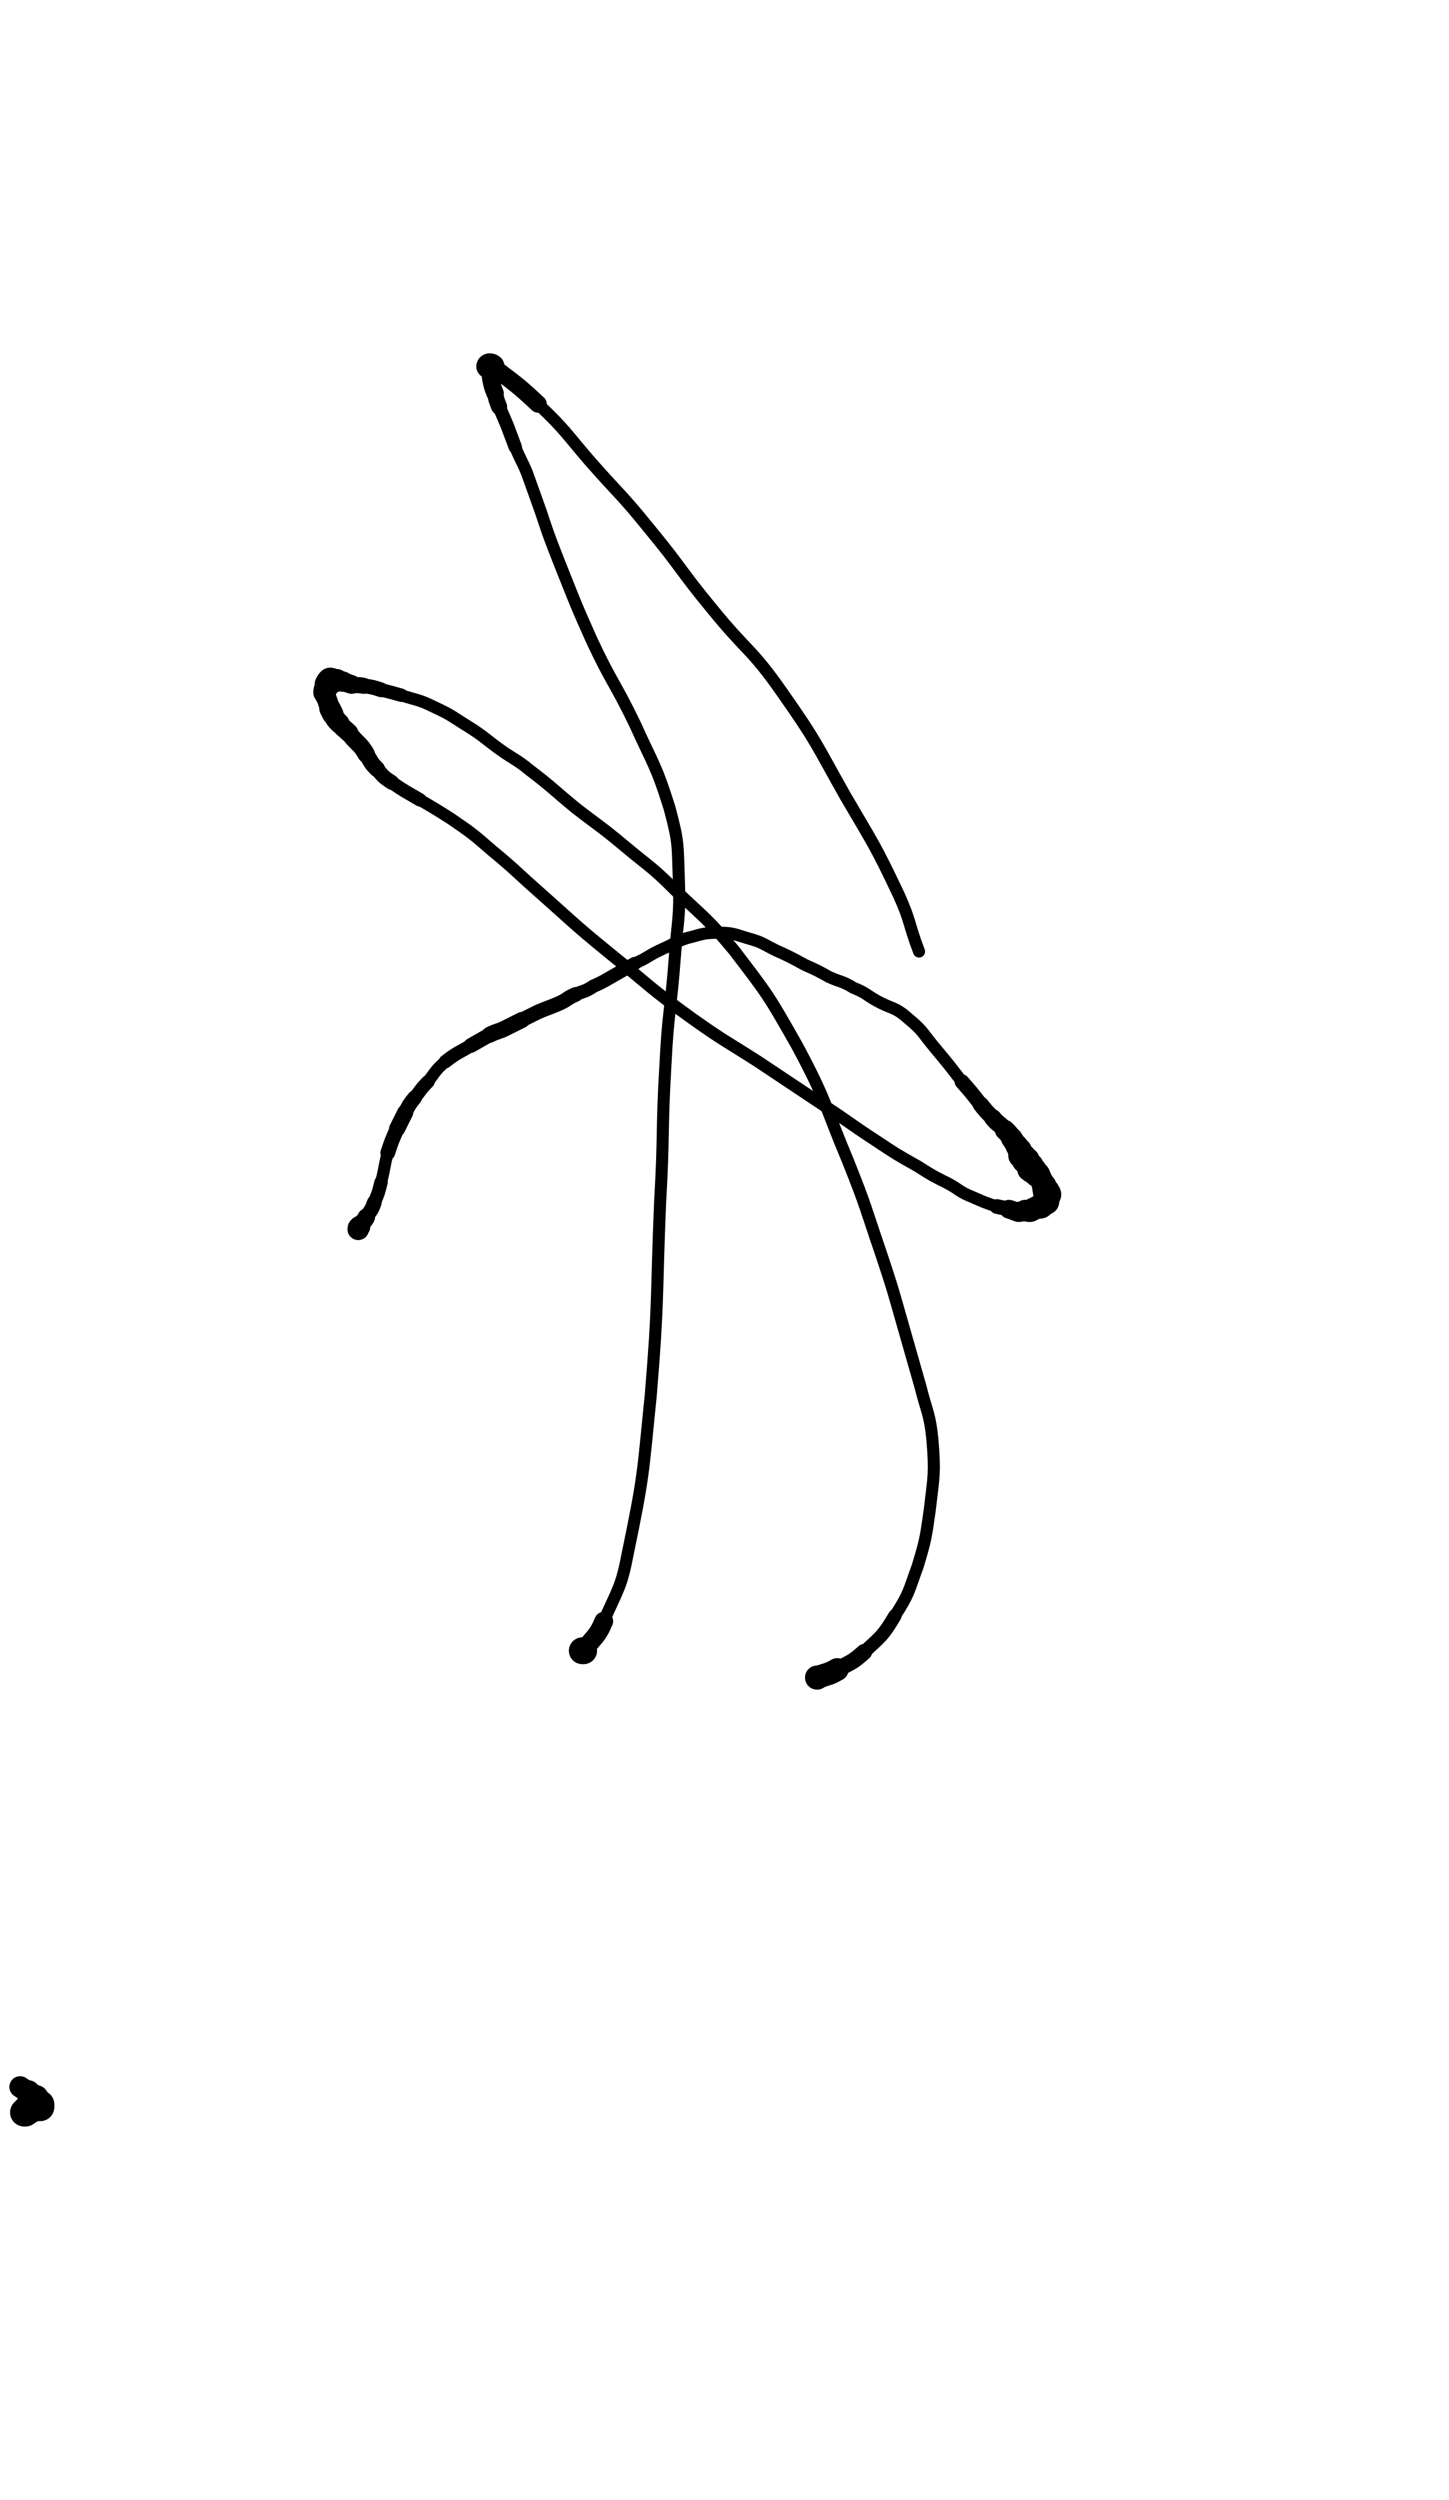 <?xml version="1.0" encoding="UTF-8" standalone="no"?>
<svg xmlns="http://www.w3.org/2000/svg" version="1.2" baseProfile="tiny" height="1863" width="1080"><g stroke-linejoin="round" stroke-linecap="round" fill="none" stroke="black"><path stroke-width="18" d="M609,1250c0,0 0,0 0,0 "/><path stroke-width="17" d="M609,1250c8,-3 8,-2 15,-6 "/><path stroke-width="12" d="M624,1244c11,-6 11,-5 20,-13 "/><path stroke-width="10" d="M644,1231c13,-12 14,-12 23,-27 "/><path stroke-width="9" d="M667,1204c11,-17 10,-18 17,-37 6,-20 6,-21 9,-42 3,-26 4,-27 2,-52 -2,-20 -4,-20 -9,-40 -6,-21 -6,-21 -12,-42 -8,-28 -8,-29 -17,-56 -12,-35 -11,-35 -25,-70 -18,-43 -16,-45 -38,-86 -21,-37 -21,-37 -47,-71 -20,-24 -21,-23 -44,-45 -18,-18 -19,-17 -38,-33 -18,-15 -18,-14 -36,-28 -17,-14 -17,-15 -34,-28 -11,-9 -12,-8 -23,-16 -11,-8 -11,-9 -22,-16 -13,-8 -13,-9 -26,-15 -12,-6 -13,-5 -25,-9 "/><path stroke-width="10" d="M299,518c-7,-2 -7,-2 -15,-4 "/><path stroke-width="11" d="M284,514c-6,-2 -6,-2 -13,-3 "/><path stroke-width="12" d="M271,511c-5,-1 -5,0 -9,-1 "/><path stroke-width="14" d="M262,510c-3,-1 -3,-1 -6,-2 "/><path stroke-width="15" d="M256,508c-3,-1 -3,-1 -5,-1 "/><path stroke-width="17" d="M251,507c-2,0 -2,0 -3,0 "/><path stroke-width="18" d="M248,507c-1,0 -1,-1 -2,0 "/><path stroke-width="19" d="M246,507c-1,1 -1,1 -2,3 "/><path stroke-width="17" d="M244,510c-1,3 -2,3 -2,6 "/><path stroke-width="15" d="M242,516c0,3 1,3 2,6 1,3 1,3 2,6 "/><path stroke-width="16" d="M246,528c1,2 1,2 2,4 "/><path stroke-width="15" d="M248,532c2,4 2,4 5,7 "/><path stroke-width="14" d="M253,539c3,4 4,4 7,7 "/><path stroke-width="13" d="M260,546c3,4 3,4 6,7 4,4 4,4 7,9 "/><path stroke-width="12" d="M273,562c4,6 3,6 8,11 "/><path stroke-width="11" d="M281,573c5,6 5,6 11,10 "/><path stroke-width="10" d="M292,583c10,7 11,7 21,13 "/><path stroke-width="9" d="M313,596c12,7 12,7 23,14 16,11 16,11 31,24 17,14 17,15 34,30 26,23 26,24 53,46 31,25 30,26 62,49 24,17 24,16 49,32 24,16 24,16 48,32 20,13 20,14 40,27 15,10 15,10 31,19 11,7 11,7 23,13 9,5 8,6 18,10 9,4 9,4 18,7 "/><path stroke-width="11" d="M743,899c5,1 5,1 9,2 "/><path stroke-width="14" d="M752,901c4,1 4,2 7,2 "/><path stroke-width="15" d="M759,903c3,0 3,-1 5,-1 "/><path stroke-width="16" d="M764,902c2,0 2,1 4,0 "/><path stroke-width="17" d="M768,902c2,-1 2,-1 4,-2 2,-1 2,-1 3,-1 "/><path stroke-width="18" d="M775,899c1,0 1,0 2,-1 1,-1 1,-1 2,-2 "/><path stroke-width="19" d="M779,896c1,-1 1,0 1,-1 0,-1 0,-1 0,-2 0,-1 1,-1 1,-2 0,0 0,-1 0,-1 "/><path stroke-width="20" d="M781,890c0,-1 -1,0 -1,-1 0,0 0,-1 0,-1 "/><path stroke-width="19" d="M780,888c0,-1 -1,-1 -1,-2 "/><path stroke-width="18" d="M779,886c-1,-2 0,-2 -1,-3 "/><path stroke-width="17" d="M778,883c-1,-2 -1,-2 -2,-4 -1,-2 -1,-2 -2,-3 "/><path stroke-width="18" d="M774,876c0,-1 -1,-1 -1,-1 "/><path stroke-width="19" d="M773,875c-1,-1 -1,-1 -2,-2 -1,-1 -1,-1 -1,-1 "/><path stroke-width="20" d="M770,872c-1,-1 -1,0 -1,-1 -1,0 -1,0 -1,-1 0,-1 0,-1 0,-1 "/><path stroke-width="19" d="M768,869c-1,-1 -1,-1 -2,-2 -1,-1 0,-1 -1,-2 "/><path stroke-width="20" d="M765,865c0,-1 -1,0 -1,-1 "/><path stroke-width="19" d="M764,864c-1,-1 0,-1 -1,-2 -1,-1 -1,0 -2,-1 "/><path stroke-width="18" d="M761,861c-1,-2 0,-2 -1,-4 "/><path stroke-width="17" d="M760,857c-1,-2 -1,-1 -2,-3 "/><path stroke-width="16" d="M758,854c-2,-3 -2,-3 -4,-6 "/><path stroke-width="15" d="M754,848c-2,-3 -2,-3 -5,-6 "/><path stroke-width="13" d="M749,842c-4,-5 -5,-4 -9,-9 "/><path stroke-width="12" d="M740,833c-5,-5 -5,-5 -9,-10 "/><path stroke-width="11" d="M731,823c-7,-9 -7,-9 -14,-17 "/><path stroke-width="9" d="M717,806c-10,-13 -10,-13 -20,-25 -10,-12 -9,-13 -20,-22 -10,-9 -12,-7 -23,-13 -9,-5 -8,-6 -18,-10 -8,-5 -9,-4 -18,-8 -9,-5 -9,-5 -18,-9 -11,-6 -11,-6 -22,-11 -10,-5 -10,-6 -21,-9 -10,-3 -11,-4 -21,-4 -12,0 -12,1 -24,4 -9,3 -9,4 -18,8 -11,5 -10,6 -21,11 "/><path stroke-width="10" d="M473,718c-7,4 -7,4 -14,8 -9,5 -8,5 -17,9 -6,4 -6,3 -13,6 "/><path stroke-width="11" d="M429,741c-7,3 -6,4 -13,7 -7,3 -8,3 -15,6 -6,3 -6,3 -12,6 "/><path stroke-width="12" d="M389,760c-6,3 -6,3 -12,6 -6,3 -6,2 -12,5 "/><path stroke-width="11" d="M365,771c-7,4 -7,4 -14,8 "/><path stroke-width="10" d="M351,779c-10,6 -10,5 -19,12 "/><path stroke-width="9" d="M332,791c-7,6 -7,7 -13,15 "/><path stroke-width="10" d="M319,806c-6,6 -5,6 -10,12 "/><path stroke-width="11" d="M309,818c-4,5 -4,5 -7,11 "/><path stroke-width="12" d="M302,829c-3,6 -3,6 -6,12 "/><path stroke-width="11" d="M296,841c-4,9 -4,9 -7,18 "/><path stroke-width="9" d="M289,859c-3,11 -2,11 -5,22 "/><path stroke-width="10" d="M284,881c-2,8 -2,8 -5,15 "/><path stroke-width="11" d="M279,896c-2,6 -3,6 -6,11 "/><path stroke-width="13" d="M273,907c-2,4 -3,3 -5,7 "/><path stroke-width="16" d="M268,914c-1,1 -1,1 -1,2 "/><path stroke-width="19" d="M18,1574c0,0 0,0 0,0 "/><path stroke-width="21" d="M18,1574c0,0 0,0 0,0 0,0 0,0 0,0 0,0 0,0 0,0 0,0 0,0 0,0 0,0 0,0 0,0 0,0 0,0 0,0 0,0 0,0 0,0 0,0 0,0 0,0 0,0 0,0 0,0 0,0 0,0 0,0 0,0 0,0 0,0 0,0 0,0 0,0 0,0 0,0 0,0 0,0 0,0 0,0 0,0 0,0 0,0 0,0 0,0 0,0 0,0 0,0 0,0 0,0 0,0 0,0 0,0 0,0 0,0 0,0 0,0 0,0 0,0 0,0 0,0 0,0 0,0 0,0 0,0 0,0 0,0 0,0 0,0 0,0 0,0 0,0 0,0 0,0 0,0 0,0 0,0 0,0 0,0 0,0 0,0 0,0 0,0 0,0 0,0 0,0 0,0 0,0 0,0 0,0 0,0 0,0 0,0 0,0 0,0 0,0 0,0 0,0 0,0 0,0 0,0 0,0 0,0 0,0 0,0 0,0 0,0 0,0 0,0 0,0 0,0 0,0 0,0 0,0 0,0 0,0 0,0 0,0 0,0 0,0 0,0 0,0 0,0 0,0 0,0 0,0 0,0 0,0 0,0 0,0 0,0 0,0 0,0 0,0 0,0 0,0 0,0 0,0 0,0 0,0 0,0 0,0 0,0 0,0 0,0 0,0 0,0 0,0 0,0 0,0 0,0 0,0 0,0 0,0 0,0 0,0 0,0 0,0 0,0 0,0 0,0 0,0 0,0 0,0 0,0 0,0 0,0 0,0 0,0 0,0 0,0 0,0 0,0 0,0 0,0 0,0 0,0 0,0 0,0 0,0 0,0 0,0 0,0 0,0 0,0 0,0 0,0 0,0 0,0 0,0 0,0 0,0 0,0 0,0 0,0 0,0 0,0 0,0 0,0 0,0 0,0 0,0 0,0 0,0 0,0 0,0 0,0 0,0 0,0 0,0 0,0 0,0 0,0 0,0 0,0 0,0 0,0 0,0 0,0 0,0 0,0 0,0 0,0 0,0 0,0 0,0 0,0 0,0 0,0 0,0 0,0 0,0 0,0 0,0 0,0 0,0 0,0 0,0 0,0 0,0 0,0 0,0 0,0 0,0 0,0 0,0 0,0 0,0 0,0 0,0 0,0 0,0 0,0 0,0 0,0 0,0 0,0 0,0 0,0 0,0 0,0 0,0 0,0 0,0 0,0 0,0 0,0 0,0 0,0 0,0 0,0 0,0 0,0 0,0 1,0 1,0 1,0 0,0 0,0 0,0 0,0 0,0 0,0 0,0 0,0 0,0 0,0 0,0 0,0 0,0 0,0 0,0 0,0 0,0 0,0 0,0 0,0 0,0 0,0 0,0 0,0 0,-1 0,-1 0,-1 0,0 0,0 0,0 0,0 0,0 0,0 "/><path stroke-width="20" d="M19,1573c1,0 1,0 1,0 0,0 0,0 0,0 "/><path stroke-width="21" d="M20,1573c0,0 0,0 0,0 "/><path stroke-width="20" d="M20,1573c0,-1 0,-1 0,-1 0,0 0,0 0,0 "/><path stroke-width="21" d="M20,1572c0,0 0,0 0,0 0,0 0,0 0,0 0,0 0,0 0,0 0,0 0,0 0,0 0,0 0,0 0,0 0,0 0,0 0,0 0,0 0,0 0,0 0,0 0,0 0,0 0,0 0,0 0,0 0,0 0,0 0,0 0,0 0,0 0,0 0,0 0,0 0,0 "/><path stroke-width="20" d="M20,1572c1,0 1,0 2,0 0,0 0,0 0,0 "/><path stroke-width="21" d="M22,1572c0,0 0,0 0,0 0,0 0,0 0,0 0,0 0,0 0,0 0,0 0,0 0,0 0,0 0,0 0,0 0,0 0,0 0,0 0,0 0,0 0,0 0,0 0,0 0,0 0,0 0,0 0,0 0,0 0,0 0,0 0,0 0,0 0,0 0,0 0,0 0,0 0,0 0,0 0,0 0,0 0,0 0,0 0,0 0,0 0,0 0,0 0,0 0,0 0,0 0,0 0,0 0,0 0,0 0,0 0,0 0,0 0,0 0,0 0,0 0,0 0,0 0,0 0,0 0,0 0,0 0,0 0,0 0,0 0,0 0,0 0,0 0,0 0,0 0,0 0,0 0,0 0,0 0,0 0,0 0,0 0,0 0,0 0,0 0,0 0,0 0,0 0,0 0,0 0,0 0,0 0,0 0,0 0,0 0,0 0,0 0,0 0,0 0,0 0,0 0,0 0,0 0,0 0,0 0,0 0,0 0,0 0,0 0,0 0,0 0,0 0,0 0,0 0,0 0,0 0,0 0,0 0,0 0,0 0,0 0,0 0,0 0,0 0,0 0,0 0,0 0,0 0,0 0,0 0,0 0,0 0,0 0,0 0,0 0,0 0,0 0,0 0,0 0,0 0,0 0,0 0,0 0,0 0,0 0,0 0,0 0,0 0,0 0,0 0,0 0,0 0,0 0,0 0,0 0,0 0,0 0,0 0,0 0,0 0,0 0,0 0,0 0,0 "/><path stroke-width="20" d="M22,1572c-1,-1 -1,-1 -1,-1 0,0 0,0 0,0 "/><path stroke-width="21" d="M21,1571c0,0 0,0 0,0 0,0 0,0 0,0 0,0 0,0 0,0 0,0 0,0 0,0 0,0 0,0 0,0 0,0 0,0 0,0 0,0 0,0 0,0 0,0 0,0 0,0 0,0 0,0 0,0 0,0 0,0 0,0 0,0 0,0 0,0 0,0 0,0 0,0 0,0 0,0 0,0 0,0 0,0 0,0 0,0 0,0 0,0 0,0 0,0 0,0 0,0 0,0 0,0 0,0 0,0 0,0 0,0 0,0 0,0 0,0 0,0 0,0 0,0 0,0 0,0 1,0 1,0 1,0 "/><path stroke-width="20" d="M22,1571c0,0 0,-1 0,-1 0,0 0,0 0,0 "/><path stroke-width="21" d="M22,1570c0,0 0,0 0,0 "/><path stroke-width="20" d="M22,1570c1,0 1,0 1,0 0,0 0,0 0,0 "/><path stroke-width="21" d="M23,1570c0,0 0,0 0,0 0,0 0,0 0,0 0,0 0,0 0,0 0,0 0,0 0,0 0,0 0,0 0,0 0,0 0,0 0,0 0,0 0,0 0,0 0,0 0,0 0,0 0,0 0,0 0,0 0,0 0,0 0,0 0,0 0,0 0,0 0,0 0,0 0,0 0,0 0,0 0,0 0,0 0,0 0,0 0,0 0,0 0,0 0,0 0,0 0,0 0,0 0,0 0,0 0,0 0,0 0,0 0,0 0,0 0,0 0,0 0,0 0,0 0,0 0,0 0,0 "/><path stroke-width="20" d="M23,1570c1,0 1,0 2,0 0,0 0,0 0,0 0,0 0,0 1,0 0,0 0,0 0,0 "/><path stroke-width="21" d="M26,1570c0,0 0,0 0,0 0,0 0,0 0,0 0,0 0,0 0,0 0,0 0,0 0,0 0,0 0,0 0,0 0,0 0,0 0,0 0,0 0,0 0,0 0,0 0,0 0,0 1,0 1,0 1,0 0,0 0,0 0,0 0,0 0,0 0,0 0,0 0,0 0,0 0,0 0,0 0,0 0,0 0,0 0,0 0,0 0,0 0,0 0,0 0,0 0,0 0,0 0,0 0,0 0,0 0,0 0,0 0,0 0,0 0,0 0,0 0,0 0,0 0,0 0,0 0,0 0,0 0,0 0,0 0,0 0,0 0,0 0,0 0,0 0,0 0,0 0,0 0,0 0,0 0,0 0,0 0,0 0,0 0,0 0,0 0,0 0,0 0,0 0,0 0,0 0,0 0,0 0,0 0,0 0,0 0,0 0,0 0,0 0,0 0,0 0,0 0,0 0,0 0,0 0,0 0,0 0,0 0,0 0,0 0,0 0,0 0,0 0,0 0,0 0,0 0,0 0,0 0,0 0,0 0,0 0,0 0,0 0,0 0,0 0,0 0,0 0,0 0,0 0,0 0,0 0,0 0,0 0,0 0,0 0,0 0,0 0,0 0,0 0,0 0,0 0,0 0,0 0,0 0,0 0,0 0,0 0,0 0,0 0,0 0,0 0,0 0,0 0,0 0,0 0,0 0,0 0,0 0,0 0,0 0,0 0,0 0,0 1,0 1,0 1,-1 0,0 0,0 0,0 0,0 0,0 0,0 0,0 0,0 0,0 0,0 0,0 0,0 0,0 0,0 0,0 0,0 0,0 0,0 0,0 0,0 0,0 0,0 0,0 0,0 0,0 0,0 0,0 0,0 0,0 0,0 0,0 0,0 0,0 1,0 1,0 1,-1 0,0 0,0 0,0 0,0 0,0 0,0 0,0 0,0 0,0 0,0 0,0 0,0 0,0 0,0 0,0 0,0 0,0 0,0 0,0 0,0 0,0 0,0 0,0 0,0 0,0 0,0 0,0 0,0 0,0 0,0 0,0 0,0 0,0 1,0 1,0 1,0 0,0 0,0 0,0 0,0 0,0 0,0 "/><path stroke-width="20" d="M30,1568c0,1 0,1 0,2 0,0 0,0 0,0 "/><path stroke-width="21" d="M30,1570c0,0 0,0 0,0 0,0 0,0 0,0 0,0 0,0 0,0 0,0 0,0 0,0 0,0 0,0 0,0 0,0 0,0 0,0 0,0 0,0 0,0 0,0 0,0 0,0 0,0 0,0 0,0 0,0 0,0 0,0 0,0 0,0 0,0 0,0 0,0 0,0 0,0 0,0 0,0 0,0 0,0 0,0 0,0 0,0 0,0 0,0 0,0 0,0 0,0 0,0 0,0 0,0 0,0 0,0 0,0 0,0 0,0 0,0 0,0 0,0 0,0 0,0 0,0 0,0 0,0 0,0 0,0 0,0 0,0 0,0 0,0 0,0 "/><path stroke-width="20" d="M30,1570c0,-1 -1,-1 -1,-2 0,0 0,-1 0,-1 "/><path stroke-width="19" d="M29,1567c-1,-1 -1,-1 -2,-2 0,0 0,-1 0,-1 0,-1 0,-1 -1,-1 "/><path stroke-width="18" d="M26,1563c-1,-1 -2,-1 -3,-2 -1,-1 -1,-1 -2,-2 "/><path stroke-width="16" d="M21,1559c-3,-2 -3,-2 -6,-4 "/><path stroke-width="18" d="M434,1230c0,0 0,0 0,0 "/><path stroke-width="20" d="M434,1230c1,0 1,0 1,0 "/><path stroke-width="14" d="M435,1230c8,-11 10,-10 15,-22 "/><path stroke-width="9" d="M450,1208c11,-25 13,-25 18,-51 12,-58 11,-58 17,-117 6,-72 4,-72 7,-144 3,-52 1,-52 4,-103 2,-40 4,-40 7,-80 2,-28 4,-29 3,-57 -1,-27 0,-28 -7,-54 -10,-32 -12,-32 -26,-63 -15,-31 -17,-30 -32,-62 -13,-29 -13,-30 -25,-60 -7,-18 -7,-18 -13,-36 -5,-14 -5,-14 -10,-28 -4,-10 -5,-10 -9,-20 "/><path stroke-width="10" d="M384,333c-3,-8 -3,-8 -6,-16 -3,-7 -3,-7 -6,-14 "/><path stroke-width="12" d="M372,303c-2,-5 -2,-5 -3,-10 "/><path stroke-width="13" d="M369,293c-2,-5 -2,-5 -3,-10 -1,-5 0,-5 -1,-9 "/><path stroke-width="16" d="M365,274c0,-1 -2,-1 -1,-1 "/><path stroke-width="18" d="M364,273c0,-1 2,-1 3,0 "/><path stroke-width="13" d="M367,273c17,13 18,13 34,28 "/><path stroke-width="9" d="M401,301c21,20 20,21 39,43 22,25 23,24 44,50 24,29 23,31 47,60 26,32 29,29 52,62 26,37 25,38 47,77 21,36 22,36 40,74 9,20 7,21 15,42 "/></g></svg>